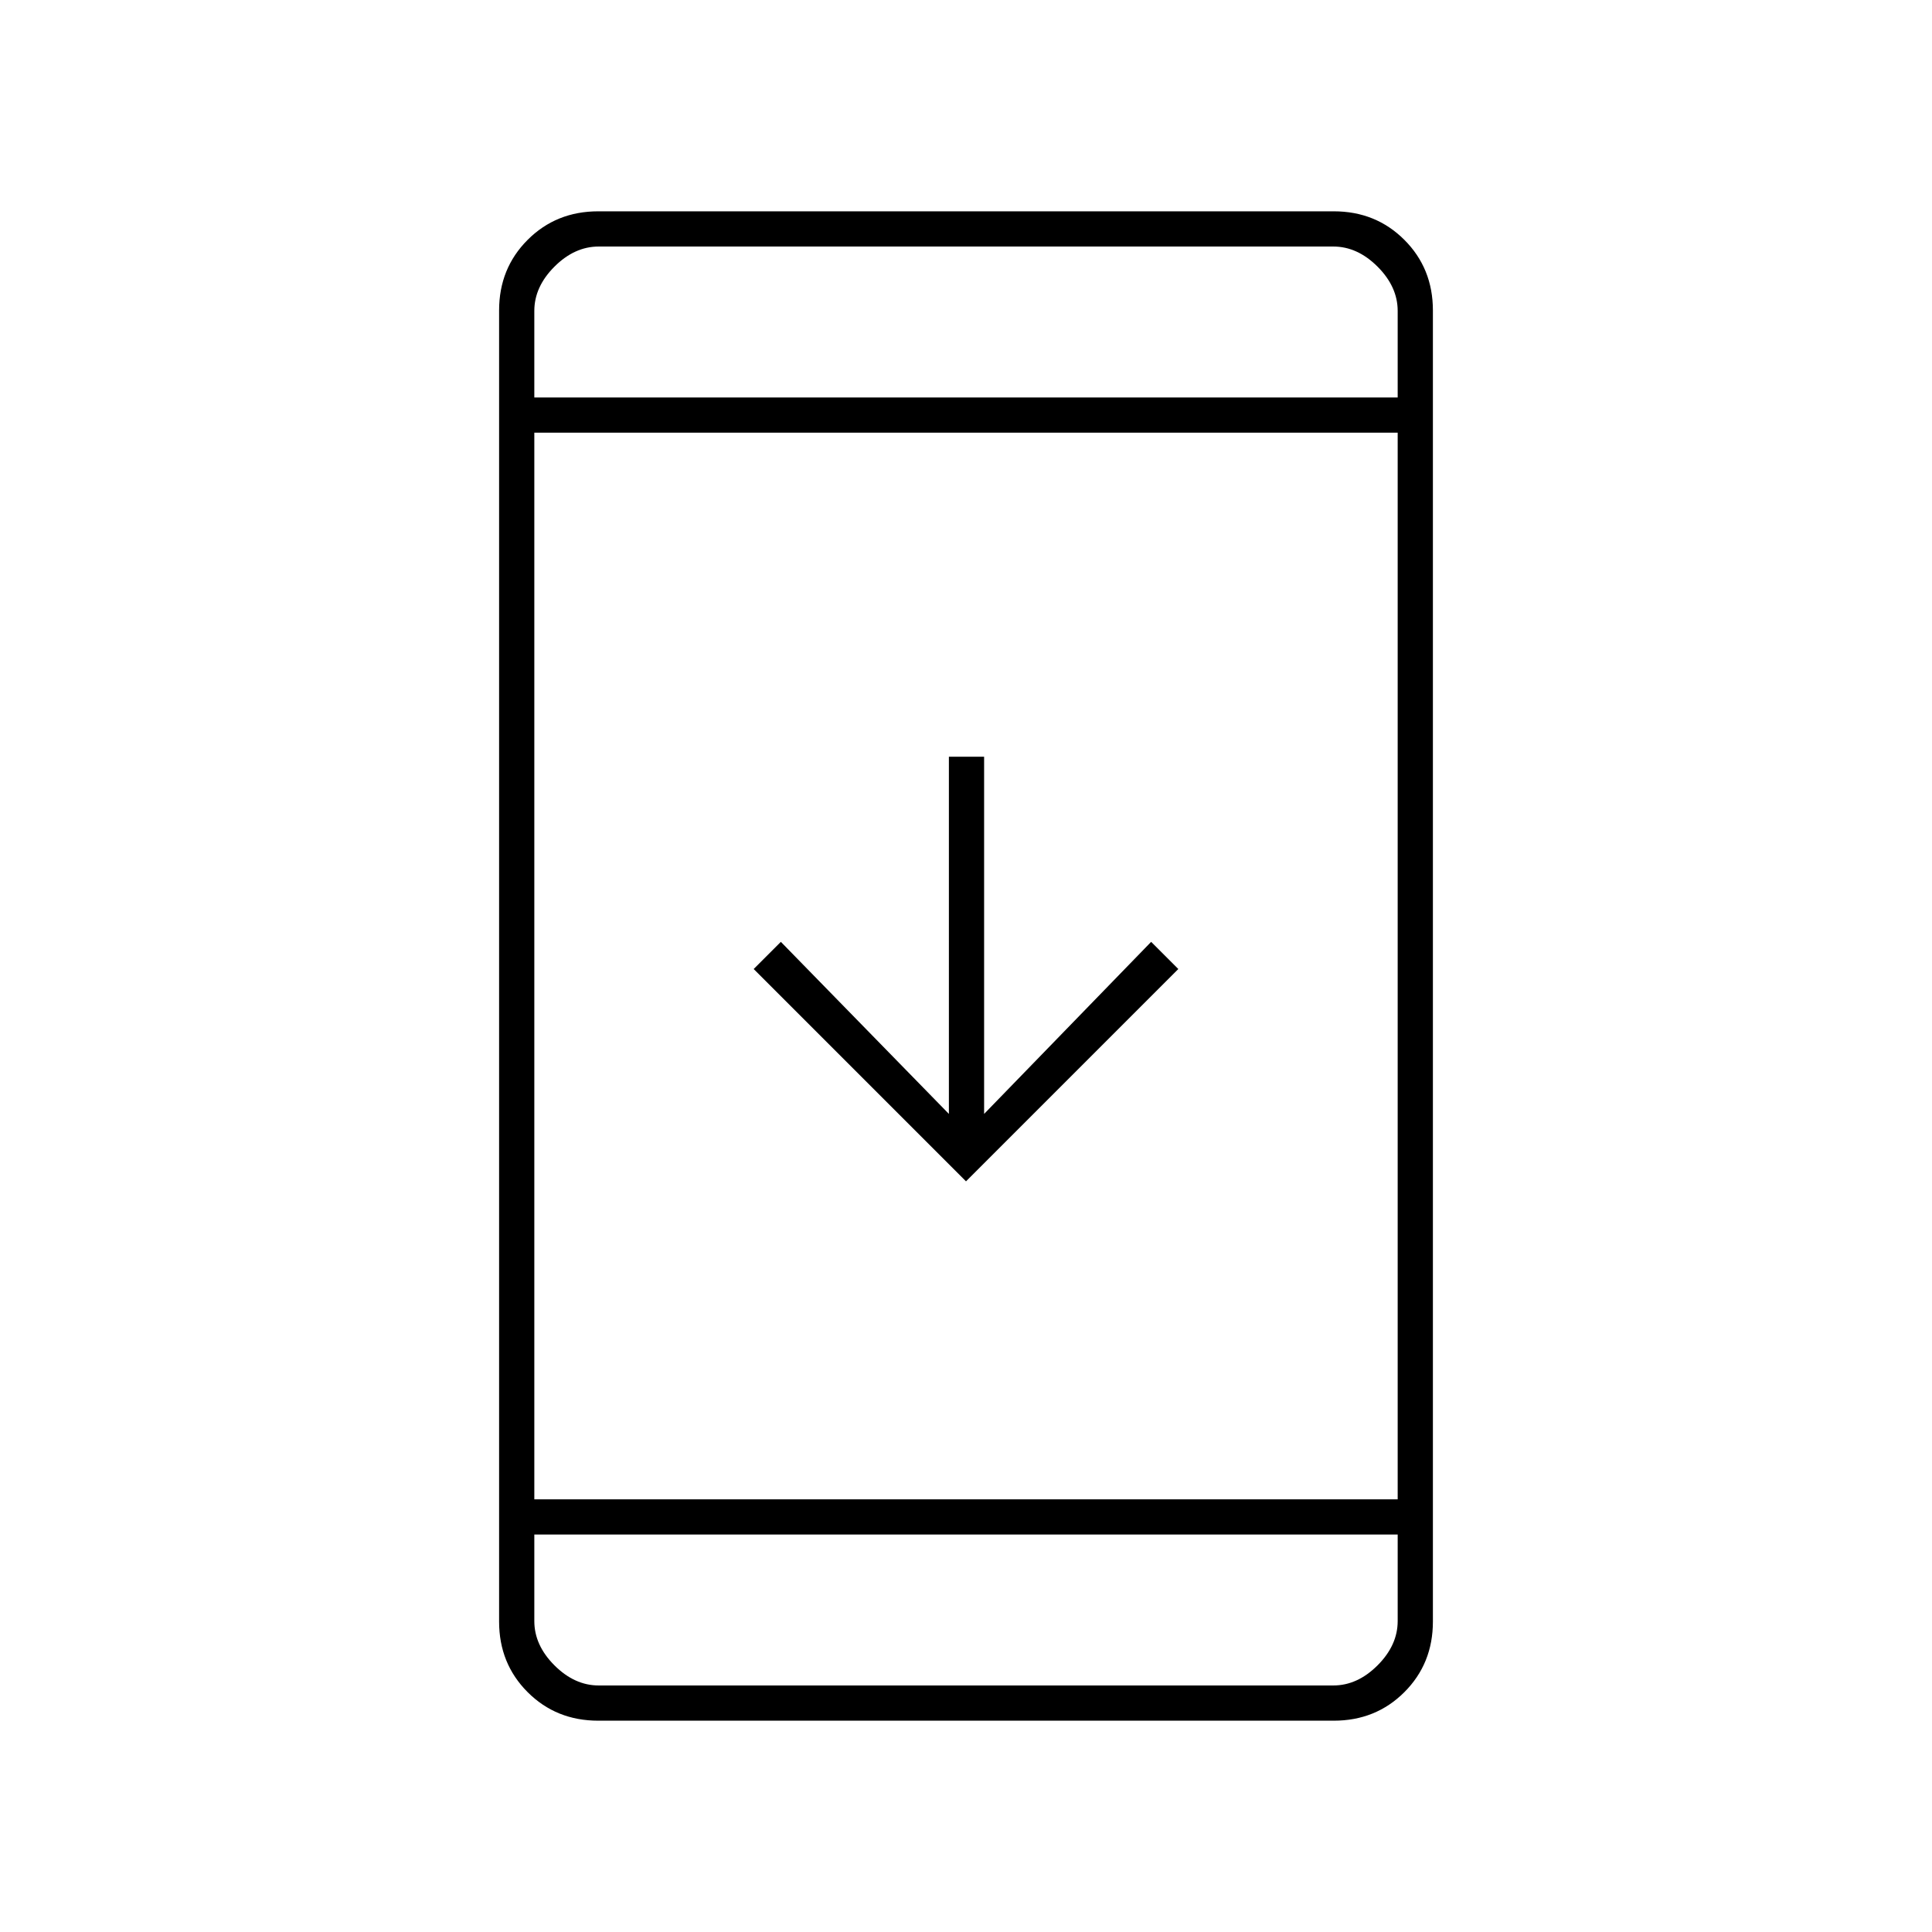<svg xmlns="http://www.w3.org/2000/svg" height="20" viewBox="0 -960 960 960" width="20"><path d="M297.28-105q-20.92 0-35.1-14.18T248-154.25v-651.5q0-20.89 14.18-35.07t35.1-14.18h365.44q20.92 0 35.1 14.18T712-805.75v651.5q0 20.89-14.18 35.07T662.72-105H297.28Zm-31.78-92.5v43q0 12 10 22t22 10h365q12 0 22-10t10-22v-43h-429Zm0-17.5h429v-530h-429v530ZM480-373 374.5-478.5 388-492l83.5 85.5V-584H489v177.5l83-85.5 13.5 13.5L480-373ZM265.5-762.5h429v-43q0-12-10-22t-22-10h-365q-12 0-22 10t-10 22v43Zm0 0v-75 75Zm0 565v75-75Z"/></svg>